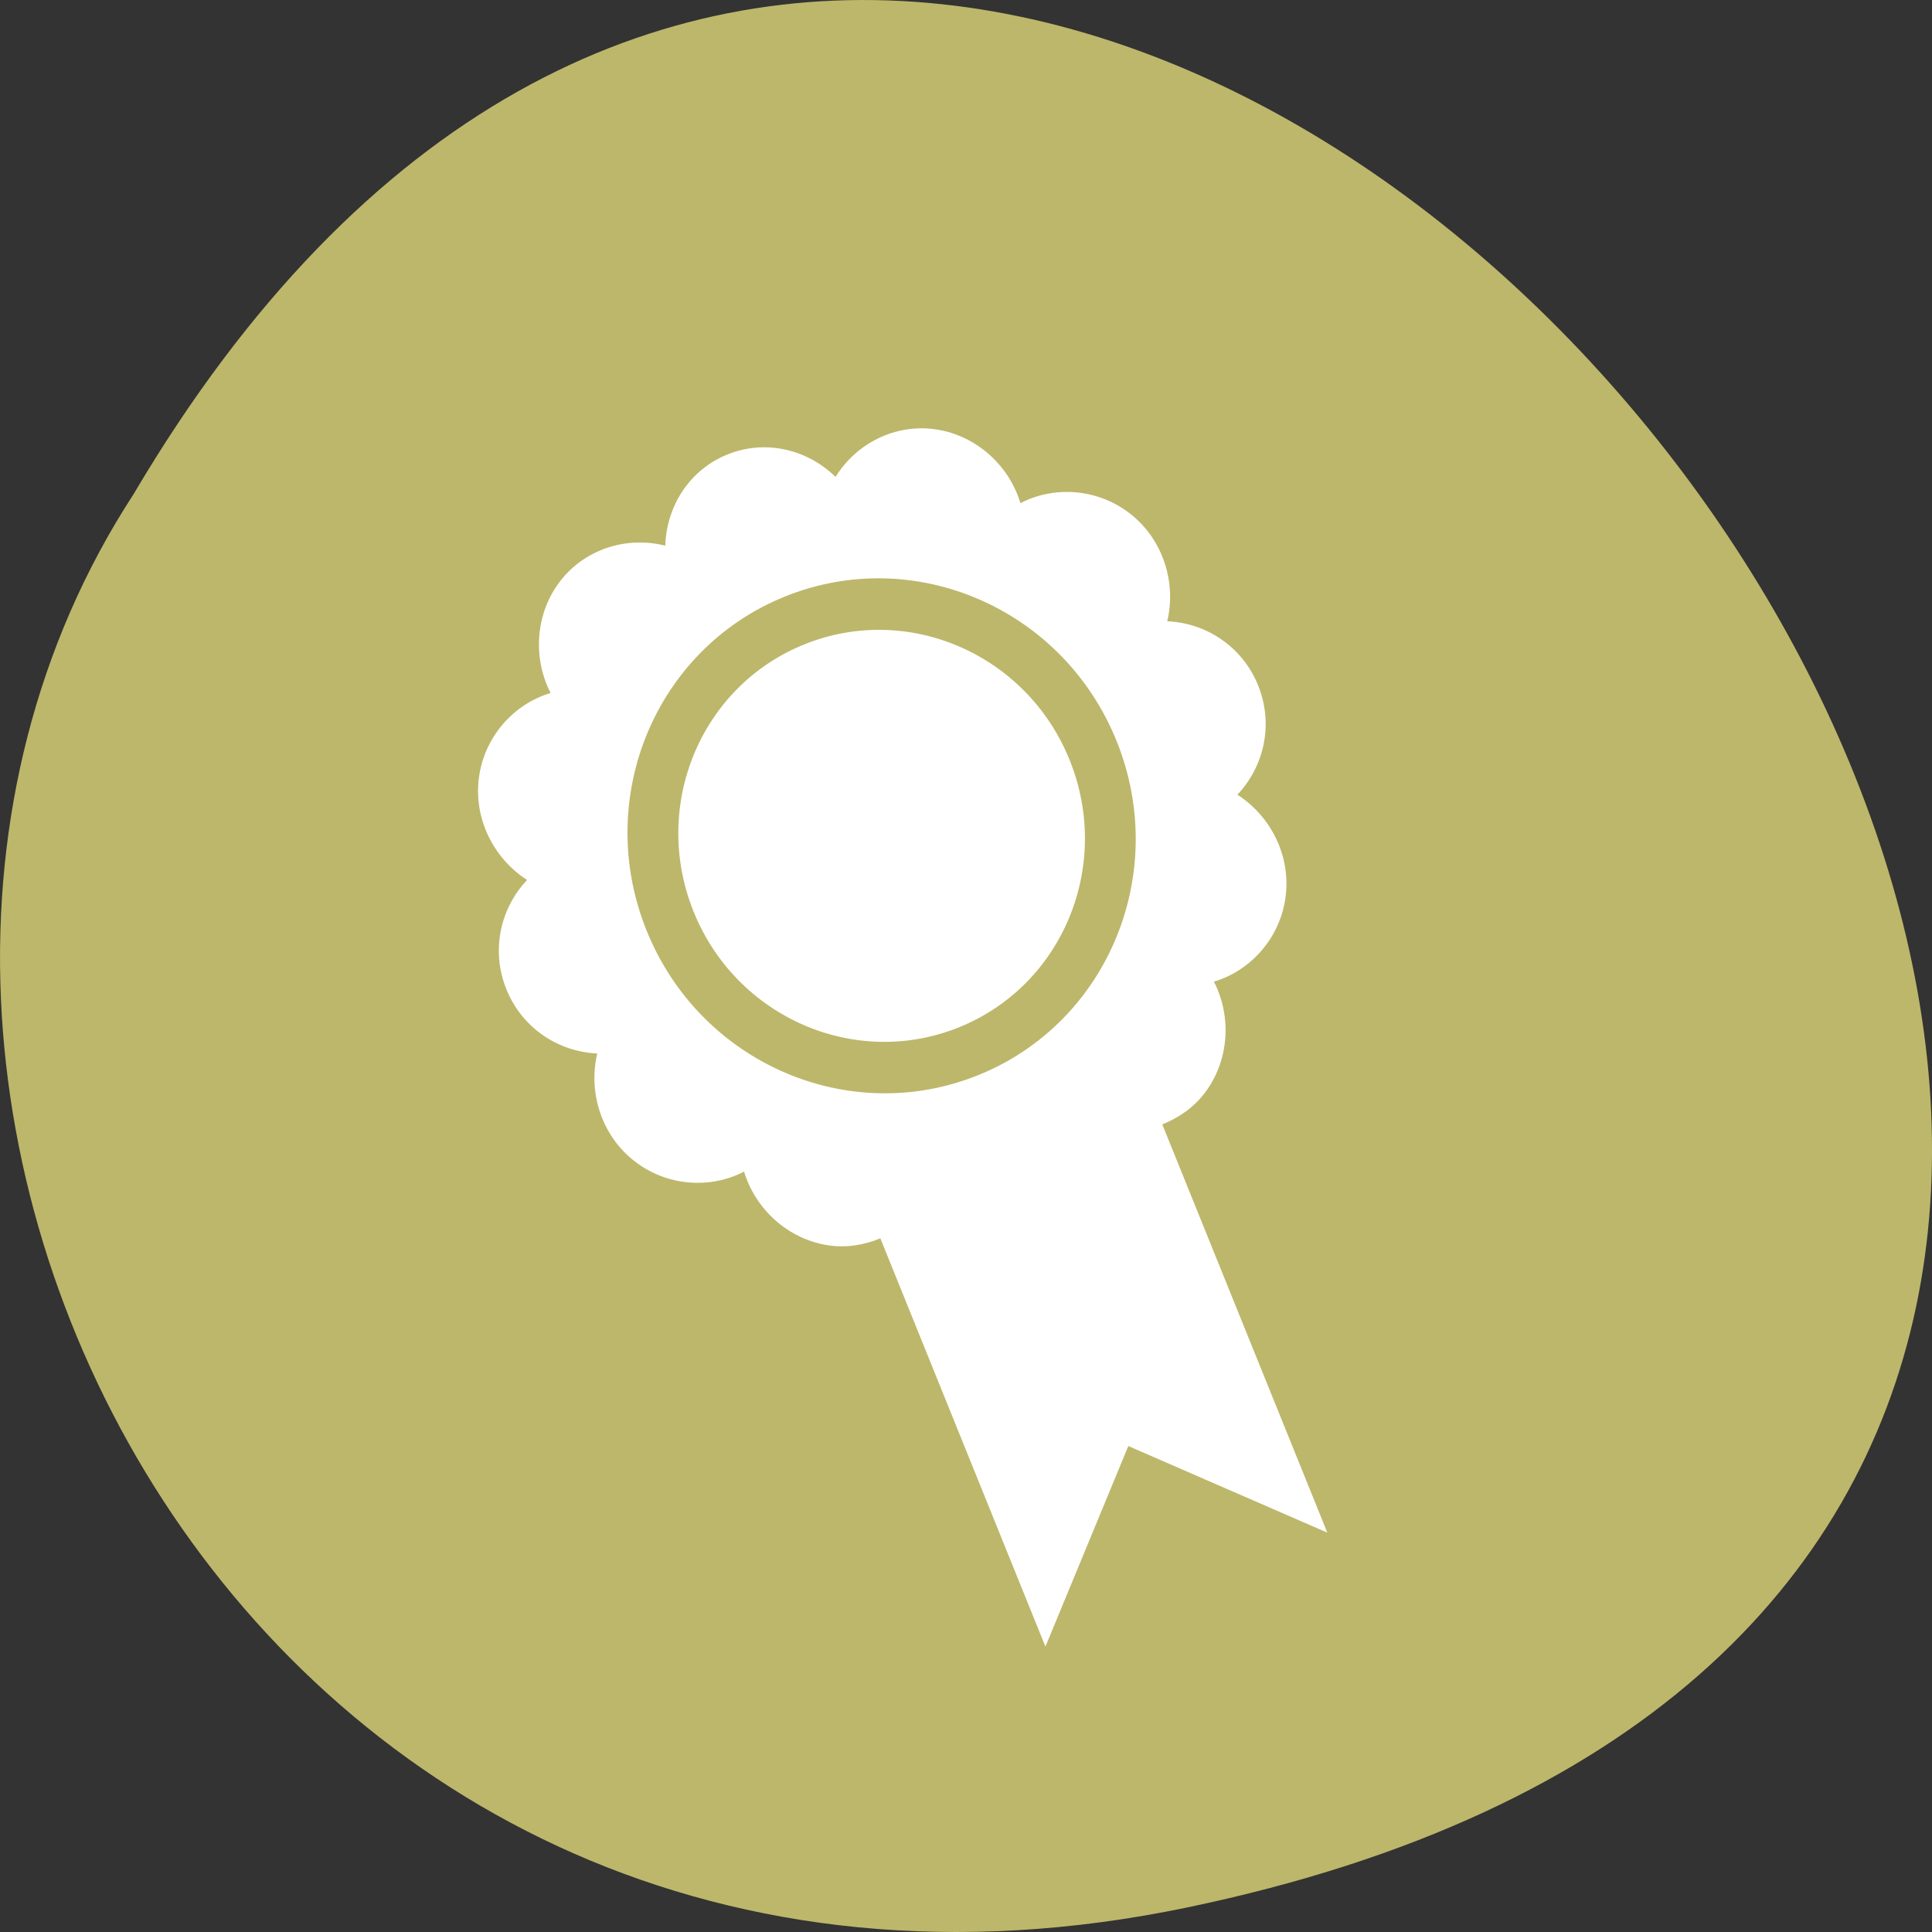 <svg xmlns="http://www.w3.org/2000/svg" viewBox="0 0 256 256"><rect x="0" y="0" width="256" height="256" fill="#333333" stroke="none"/><g transform="translate(0 -796.36)"><path d="m 157.3 1049.11 c 239.91 -49.981 -17.642 -393.86 -139.59 -187.29 -52.27 80.25 16.2 213 139.59 187.29 z" style="fill:#bdb76b;color:#000"/><path d="m 96.39 856.58 c 5.067 -2.048 10.595 -0.666 14.327 2.971 2.714 -4.397 7.87 -7.105 13.303 -6.293 5.385 0.8 9.697 4.811 11.193 9.771 4.517 -2.348 10.322 -1.95 14.626 1.467 4.34 3.445 6.03 9.133 4.828 14.185 5.144 0.219 9.954 3.339 12.04 8.498 2.085 5.159 0.791 10.747 -2.749 14.482 4.379 2.799 7.113 8.06 6.387 13.555 -0.721 5.448 -4.625 9.766 -9.497 11.219 2.371 4.607 2.058 10.487 -1.258 14.805 -1.485 1.935 -3.458 3.255 -5.584 4.104 l 21.872 54.1 l -26.37 -11.478 l -10.984 26.579 l -21.872 -54.1 c -2.117 0.872 -4.455 1.29 -6.867 0.93 -5.385 -0.8 -9.697 -4.811 -11.193 -9.771 -4.517 2.348 -10.322 1.95 -14.626 -1.467 -4.34 -3.445 -6.03 -9.133 -4.828 -14.185 -5.148 -0.228 -9.957 -3.349 -12.04 -8.512 -2.085 -5.159 -0.791 -10.747 2.749 -14.482 -4.379 -2.799 -7.114 -8.06 -6.387 -13.555 0.721 -5.448 4.625 -9.766 9.497 -11.219 -2.371 -4.607 -2.058 -10.487 1.258 -14.805 3.346 -4.351 8.933 -5.991 13.94 -4.715 0.157 -5.204 3.177 -10.04 8.239 -12.09 z m 7.61 18.825 c -17.192 6.95 -25.39 26.778 -18.311 44.29 7.079 17.511 26.754 26.07 43.946 19.12 17.192 -6.95 25.39 -26.778 18.311 -44.29 -7.079 -17.511 -26.754 -26.07 -43.946 -19.12 z m 2.564 6.343 c 13.752 -5.56 29.494 1.291 35.16 15.299 5.667 14.02 -0.895 29.875 -14.648 35.434 -13.752 5.56 -29.494 -1.291 -35.16 -15.3 -5.667 -14.02 0.895 -29.875 14.648 -35.434 z" style="fill:#fff"/></g></svg>